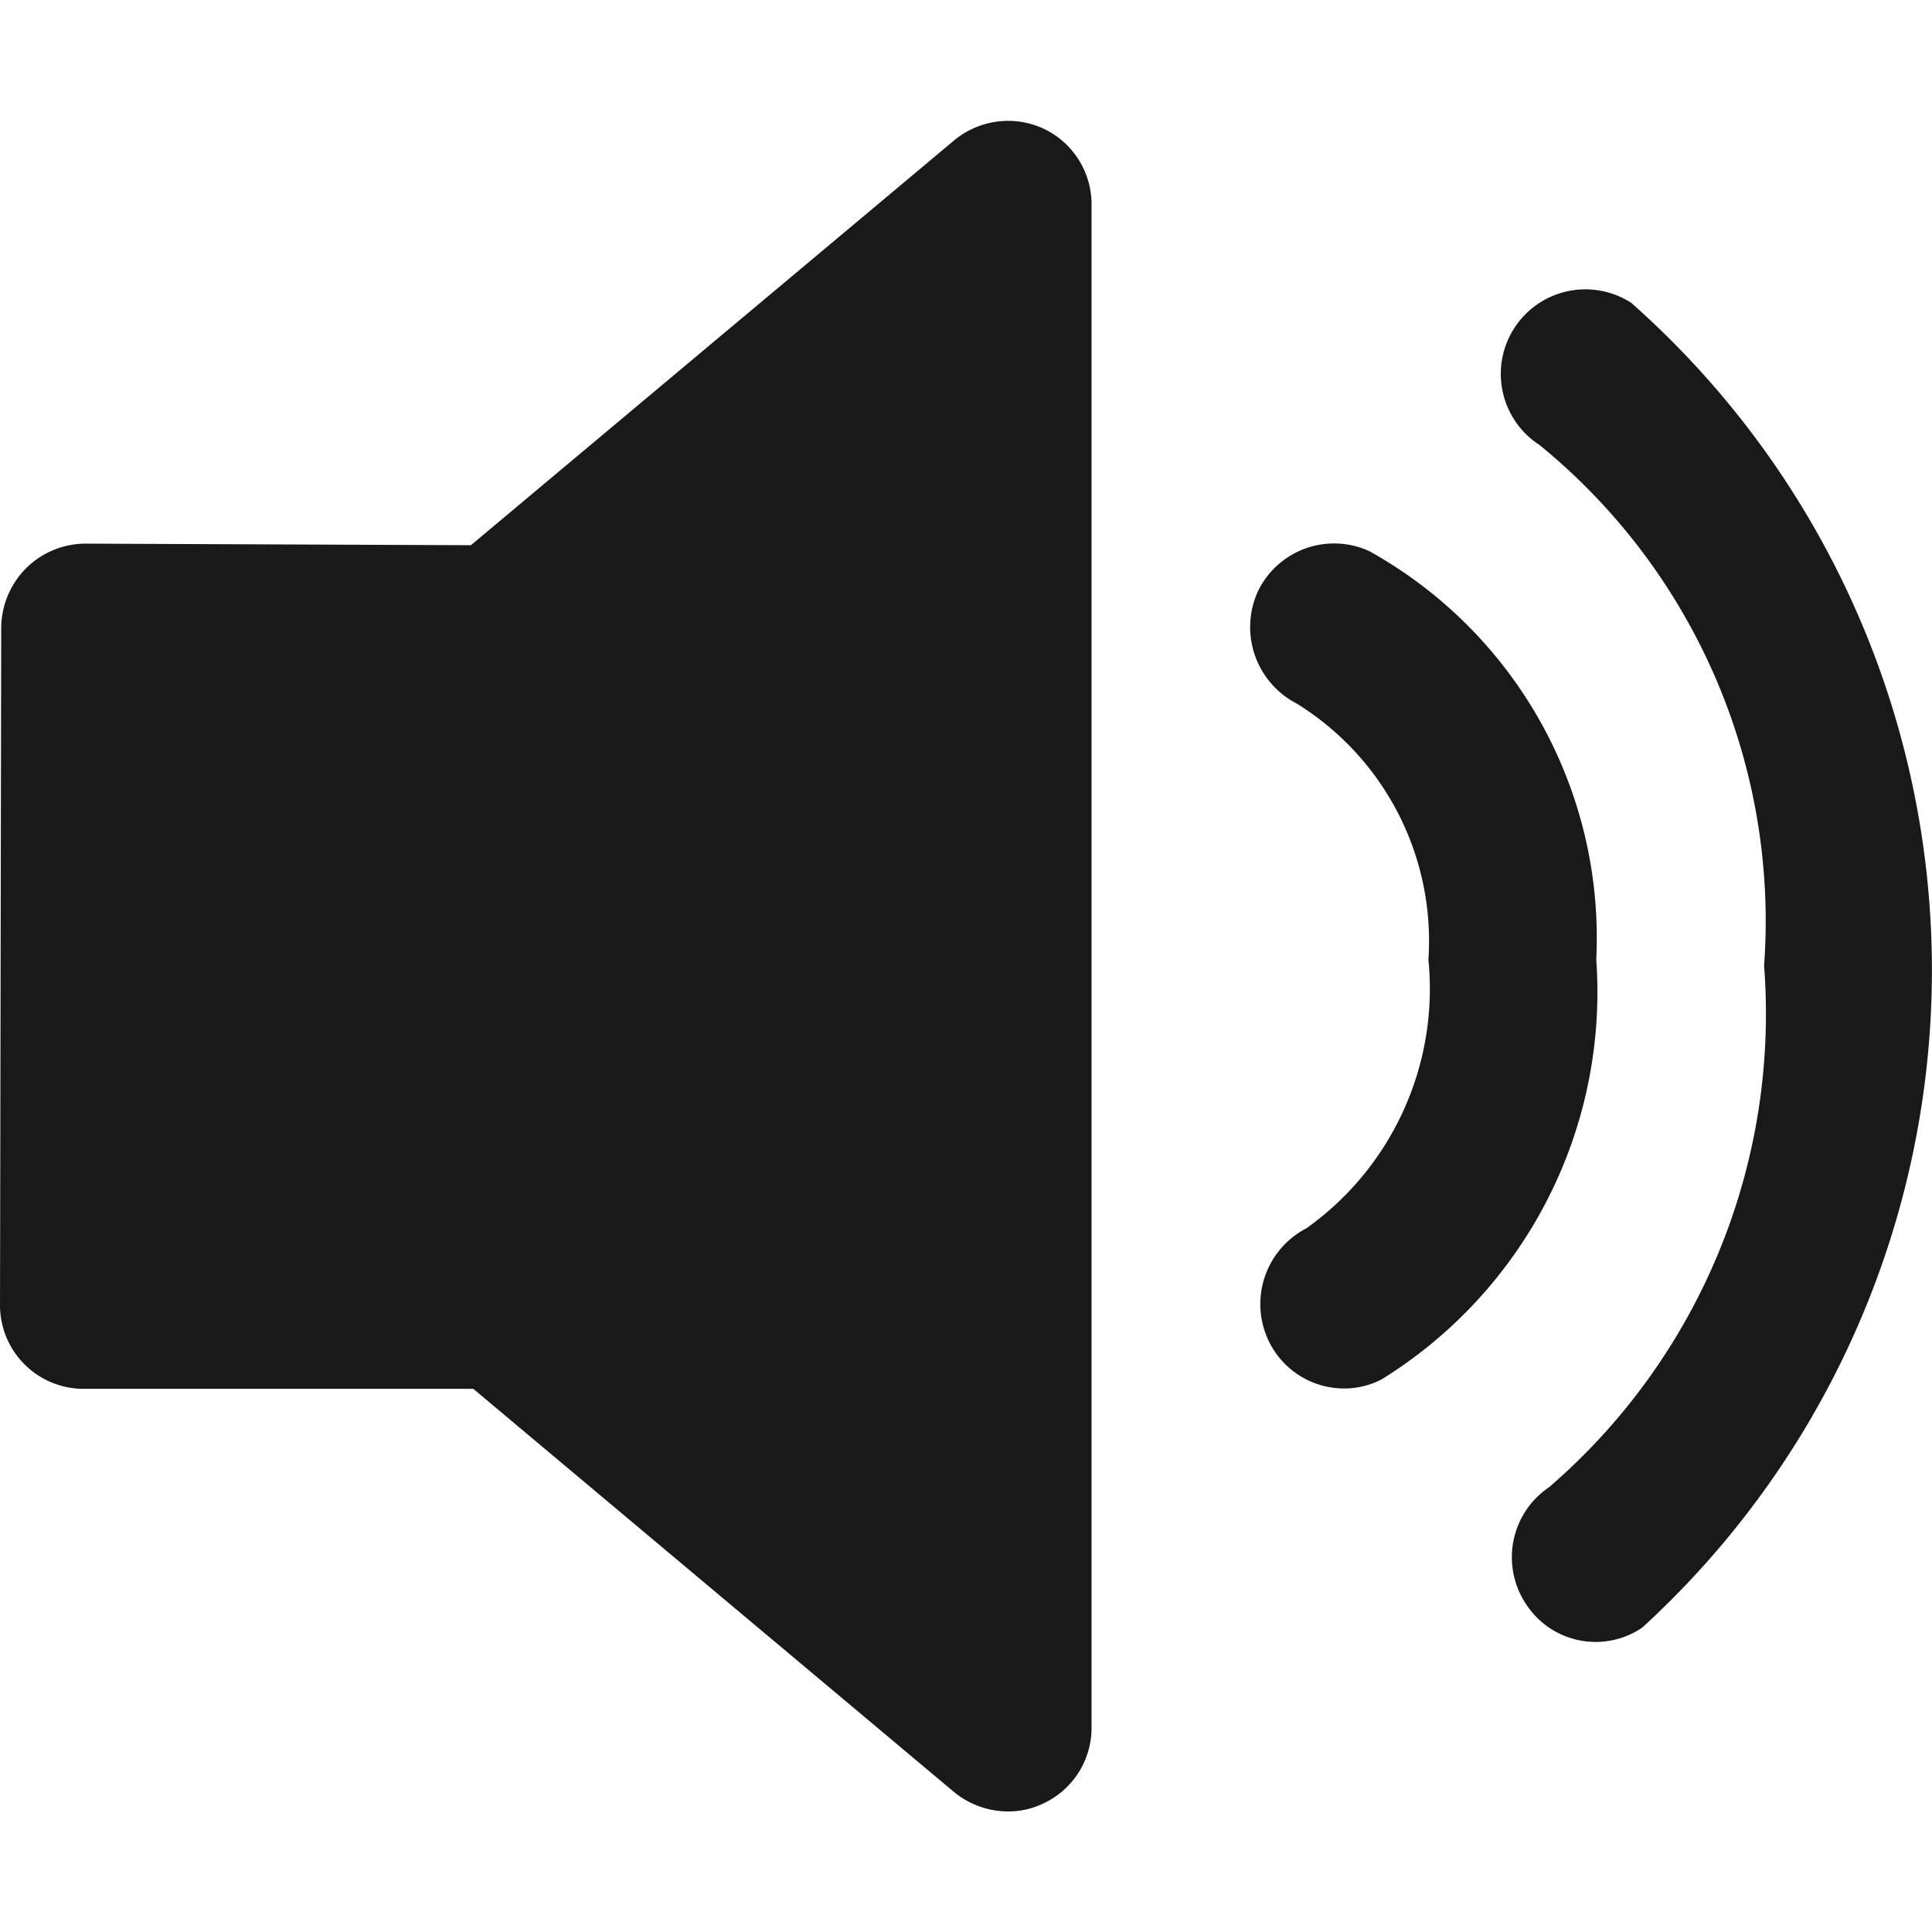 <svg t="1720365456508" class="icon" viewBox="0 0 1170 1024" version="1.1" xmlns="http://www.w3.org/2000/svg" p-id="9002" id="mx_n_1720365456509" width="200" height="200"><path d="M631.777 4.826a51.185 51.185 0 0 0-54.11 7.312l-292.488 245.032-233.259-0.951a51.185 51.185 0 0 0-35.83 14.624 51.624 51.624 0 0 0-15.356 36.561L0.003 716.888a50.674 50.674 0 0 0 51.185 51.185h235.453l291.025 244.081a51.843 51.843 0 0 0 32.905 11.846 48.407 48.407 0 0 0 21.205-4.826 50.454 50.454 0 0 0 29.249-46.359V51.185a50.6 50.6 0 0 0-29.249-46.359m197.429 255.927a51.185 51.185 0 0 0-67.272 24.057 52.136 52.136 0 0 0 23.399 68.296 169.058 169.058 0 0 1 79.703 155.019 178.125 178.125 0 0 1-73.853 162.696 51.697 51.697 0 0 0-22.668 68.662 50.747 50.747 0 0 0 45.336 28.371 49.284 49.284 0 0 0 22.668-5.411 275.743 275.743 0 0 0 130.157-254.318 267.919 267.919 0 0 0-137.469-247.372m158.675-150.339a51.185 51.185 0 0 0-55.573 86.065A371.898 371.898 0 0 1 1068.315 511.854a378.479 378.479 0 0 1-130.157 315.741 51.185 51.185 0 0 0-13.893 71.001 50.235 50.235 0 0 0 70.197 14.113 539.494 539.494 0 0 0-6.581-802.294m0 0z" fill="#191919" p-id="9003"></path></svg>